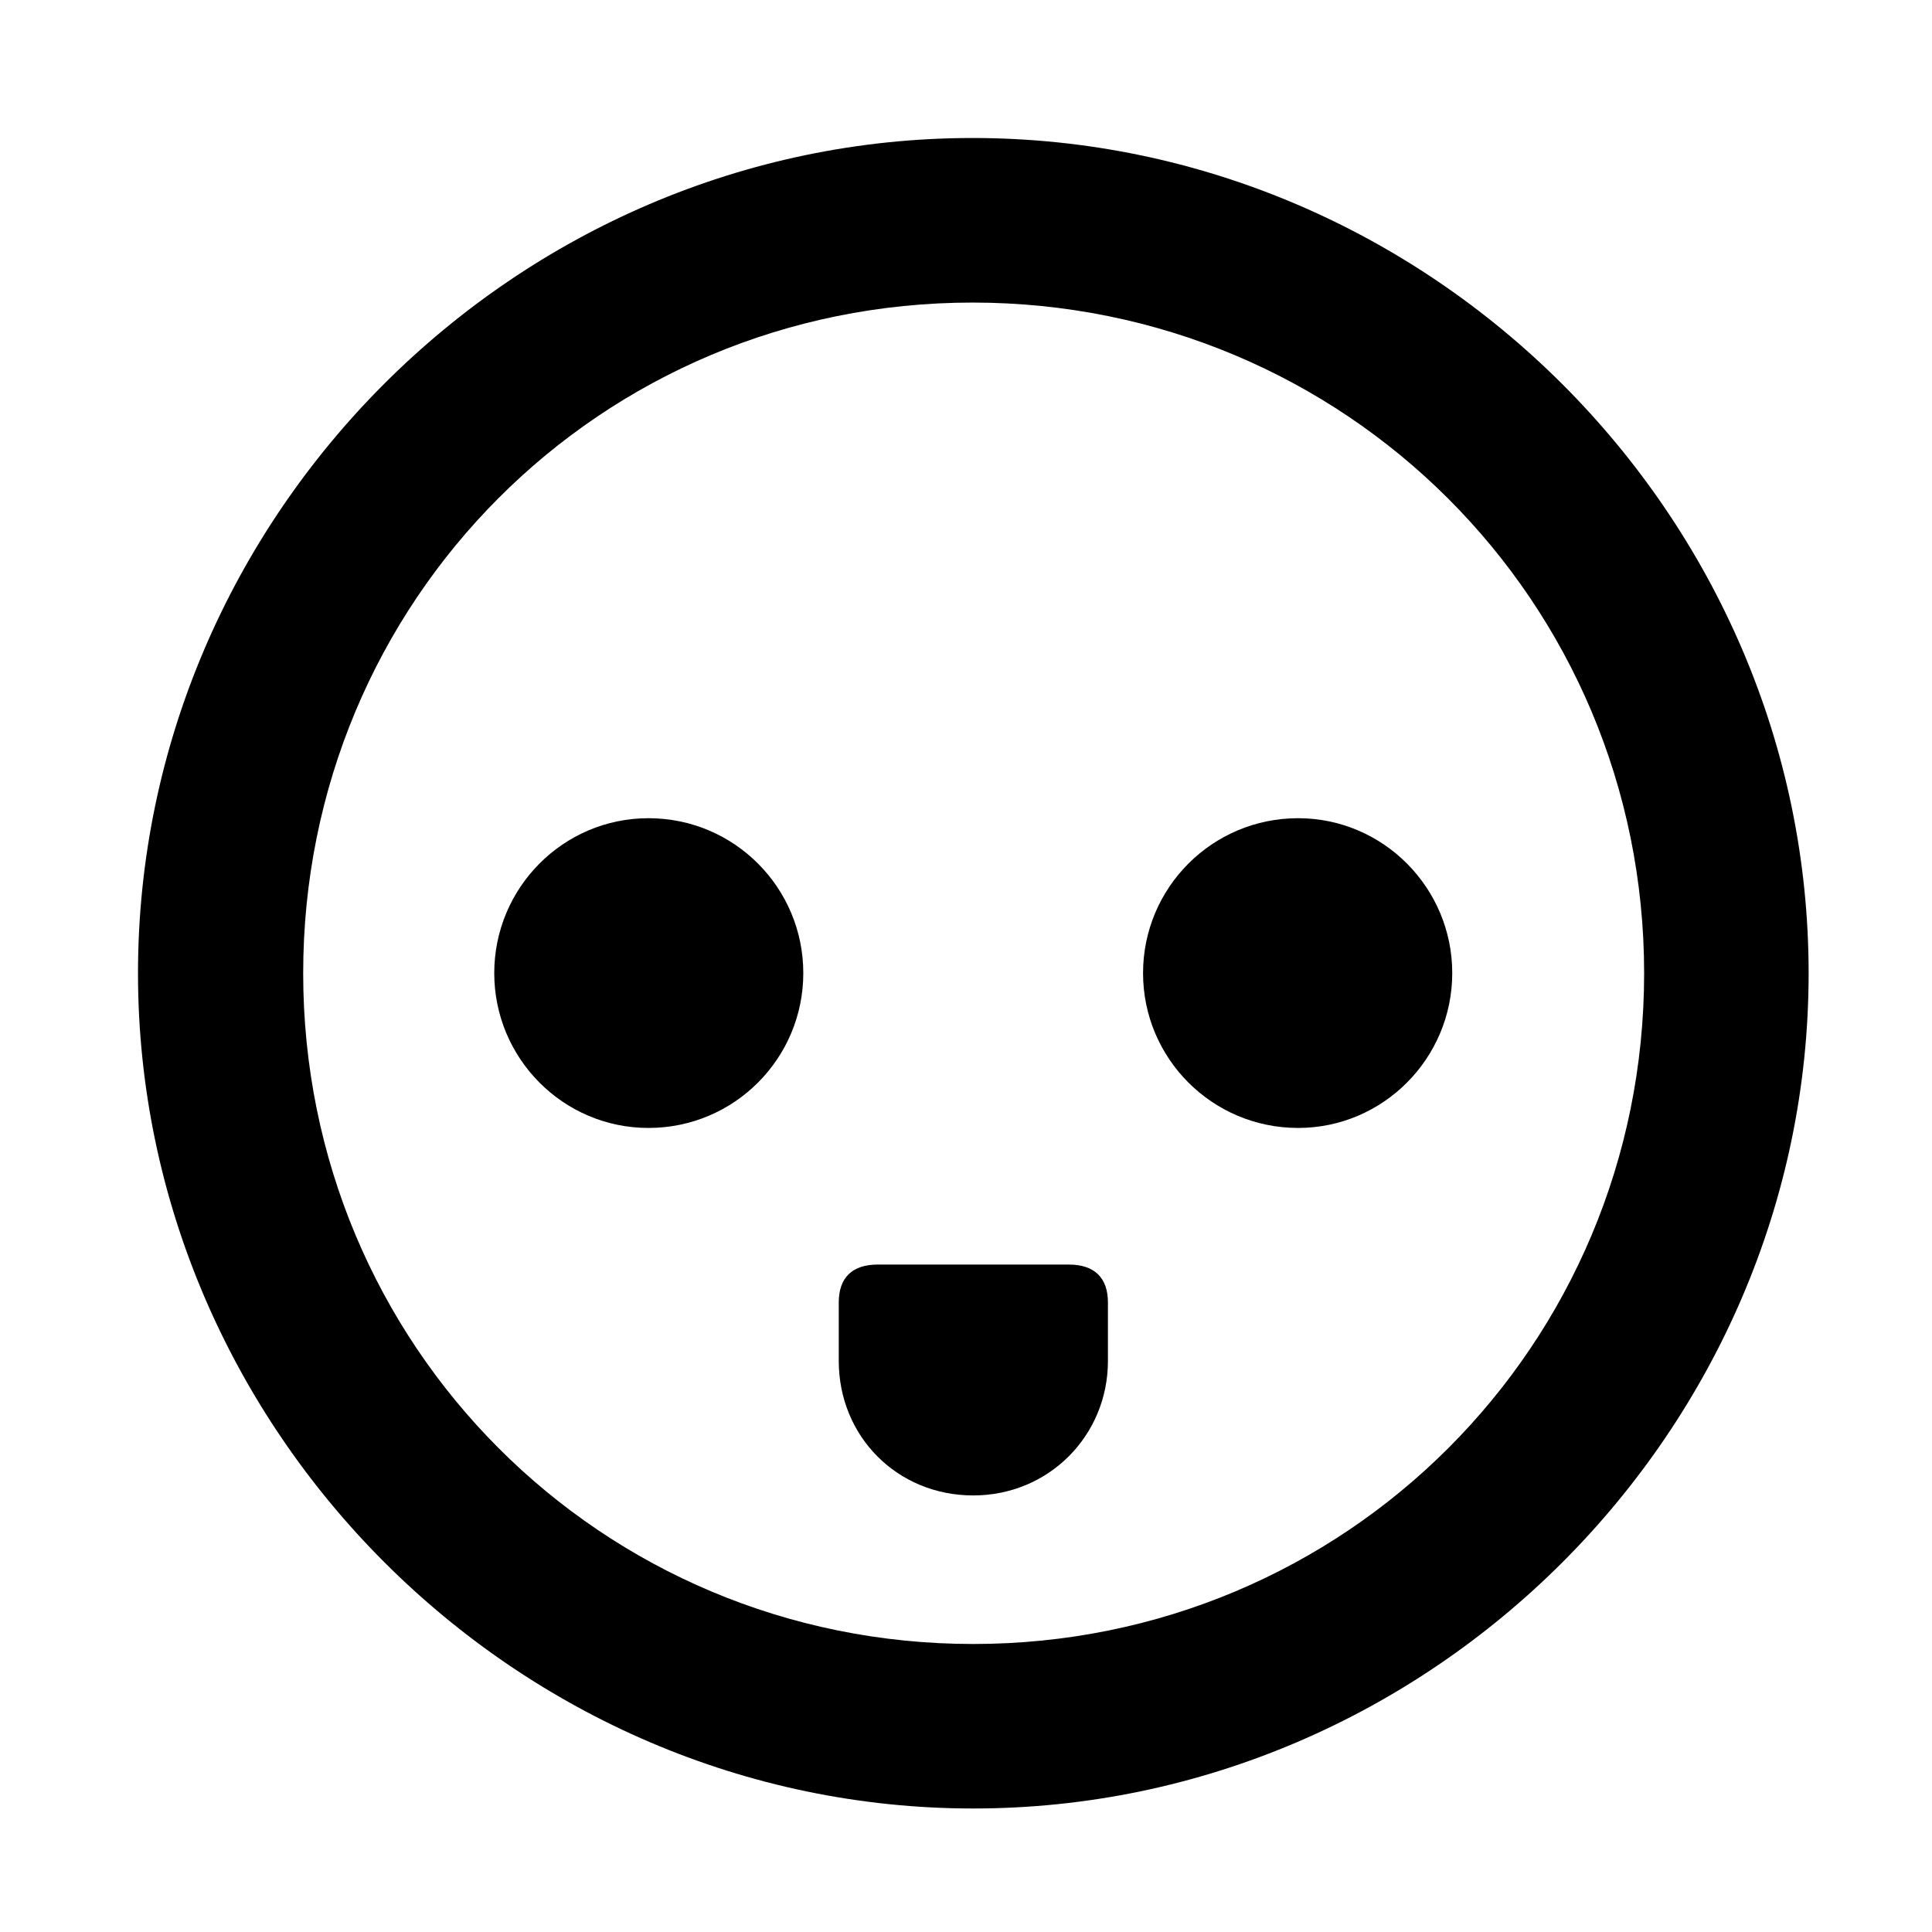 <svg width="28" height="28" viewBox="0 0 28 28" fill="none" xmlns="http://www.w3.org/2000/svg">
<path d="M14.105 26.21C20.737 26.21 26.212 20.727 26.212 14.105C26.212 7.473 20.727 2 14.095 2C7.475 2 2 7.473 2 14.105C2 20.727 7.485 26.21 14.105 26.21ZM14.105 23.826C8.711 23.826 4.394 19.499 4.394 14.105C4.394 8.711 8.701 4.385 14.095 4.385C19.489 4.385 23.828 8.711 23.828 14.105C23.828 19.499 19.499 23.826 14.105 23.826Z" fill="black"/>
<path d="M9.398 16.347C10.643 16.347 11.642 15.338 11.642 14.103C11.642 12.867 10.643 11.858 9.398 11.858C8.162 11.858 7.163 12.867 7.163 14.103C7.163 15.338 8.162 16.347 9.398 16.347ZM18.813 16.347C20.046 16.347 21.047 15.338 21.047 14.103C21.047 12.867 20.046 11.858 18.813 11.858C17.567 11.858 16.566 12.867 16.566 14.103C16.566 15.338 17.567 16.347 18.813 16.347ZM12.719 18.327C12.354 18.327 12.156 18.514 12.156 18.877V19.724C12.156 20.816 13.002 21.673 14.105 21.673C15.199 21.673 16.057 20.806 16.057 19.724V18.877C16.057 18.514 15.857 18.327 15.491 18.327H12.719Z" fill="black"/>
</svg>
